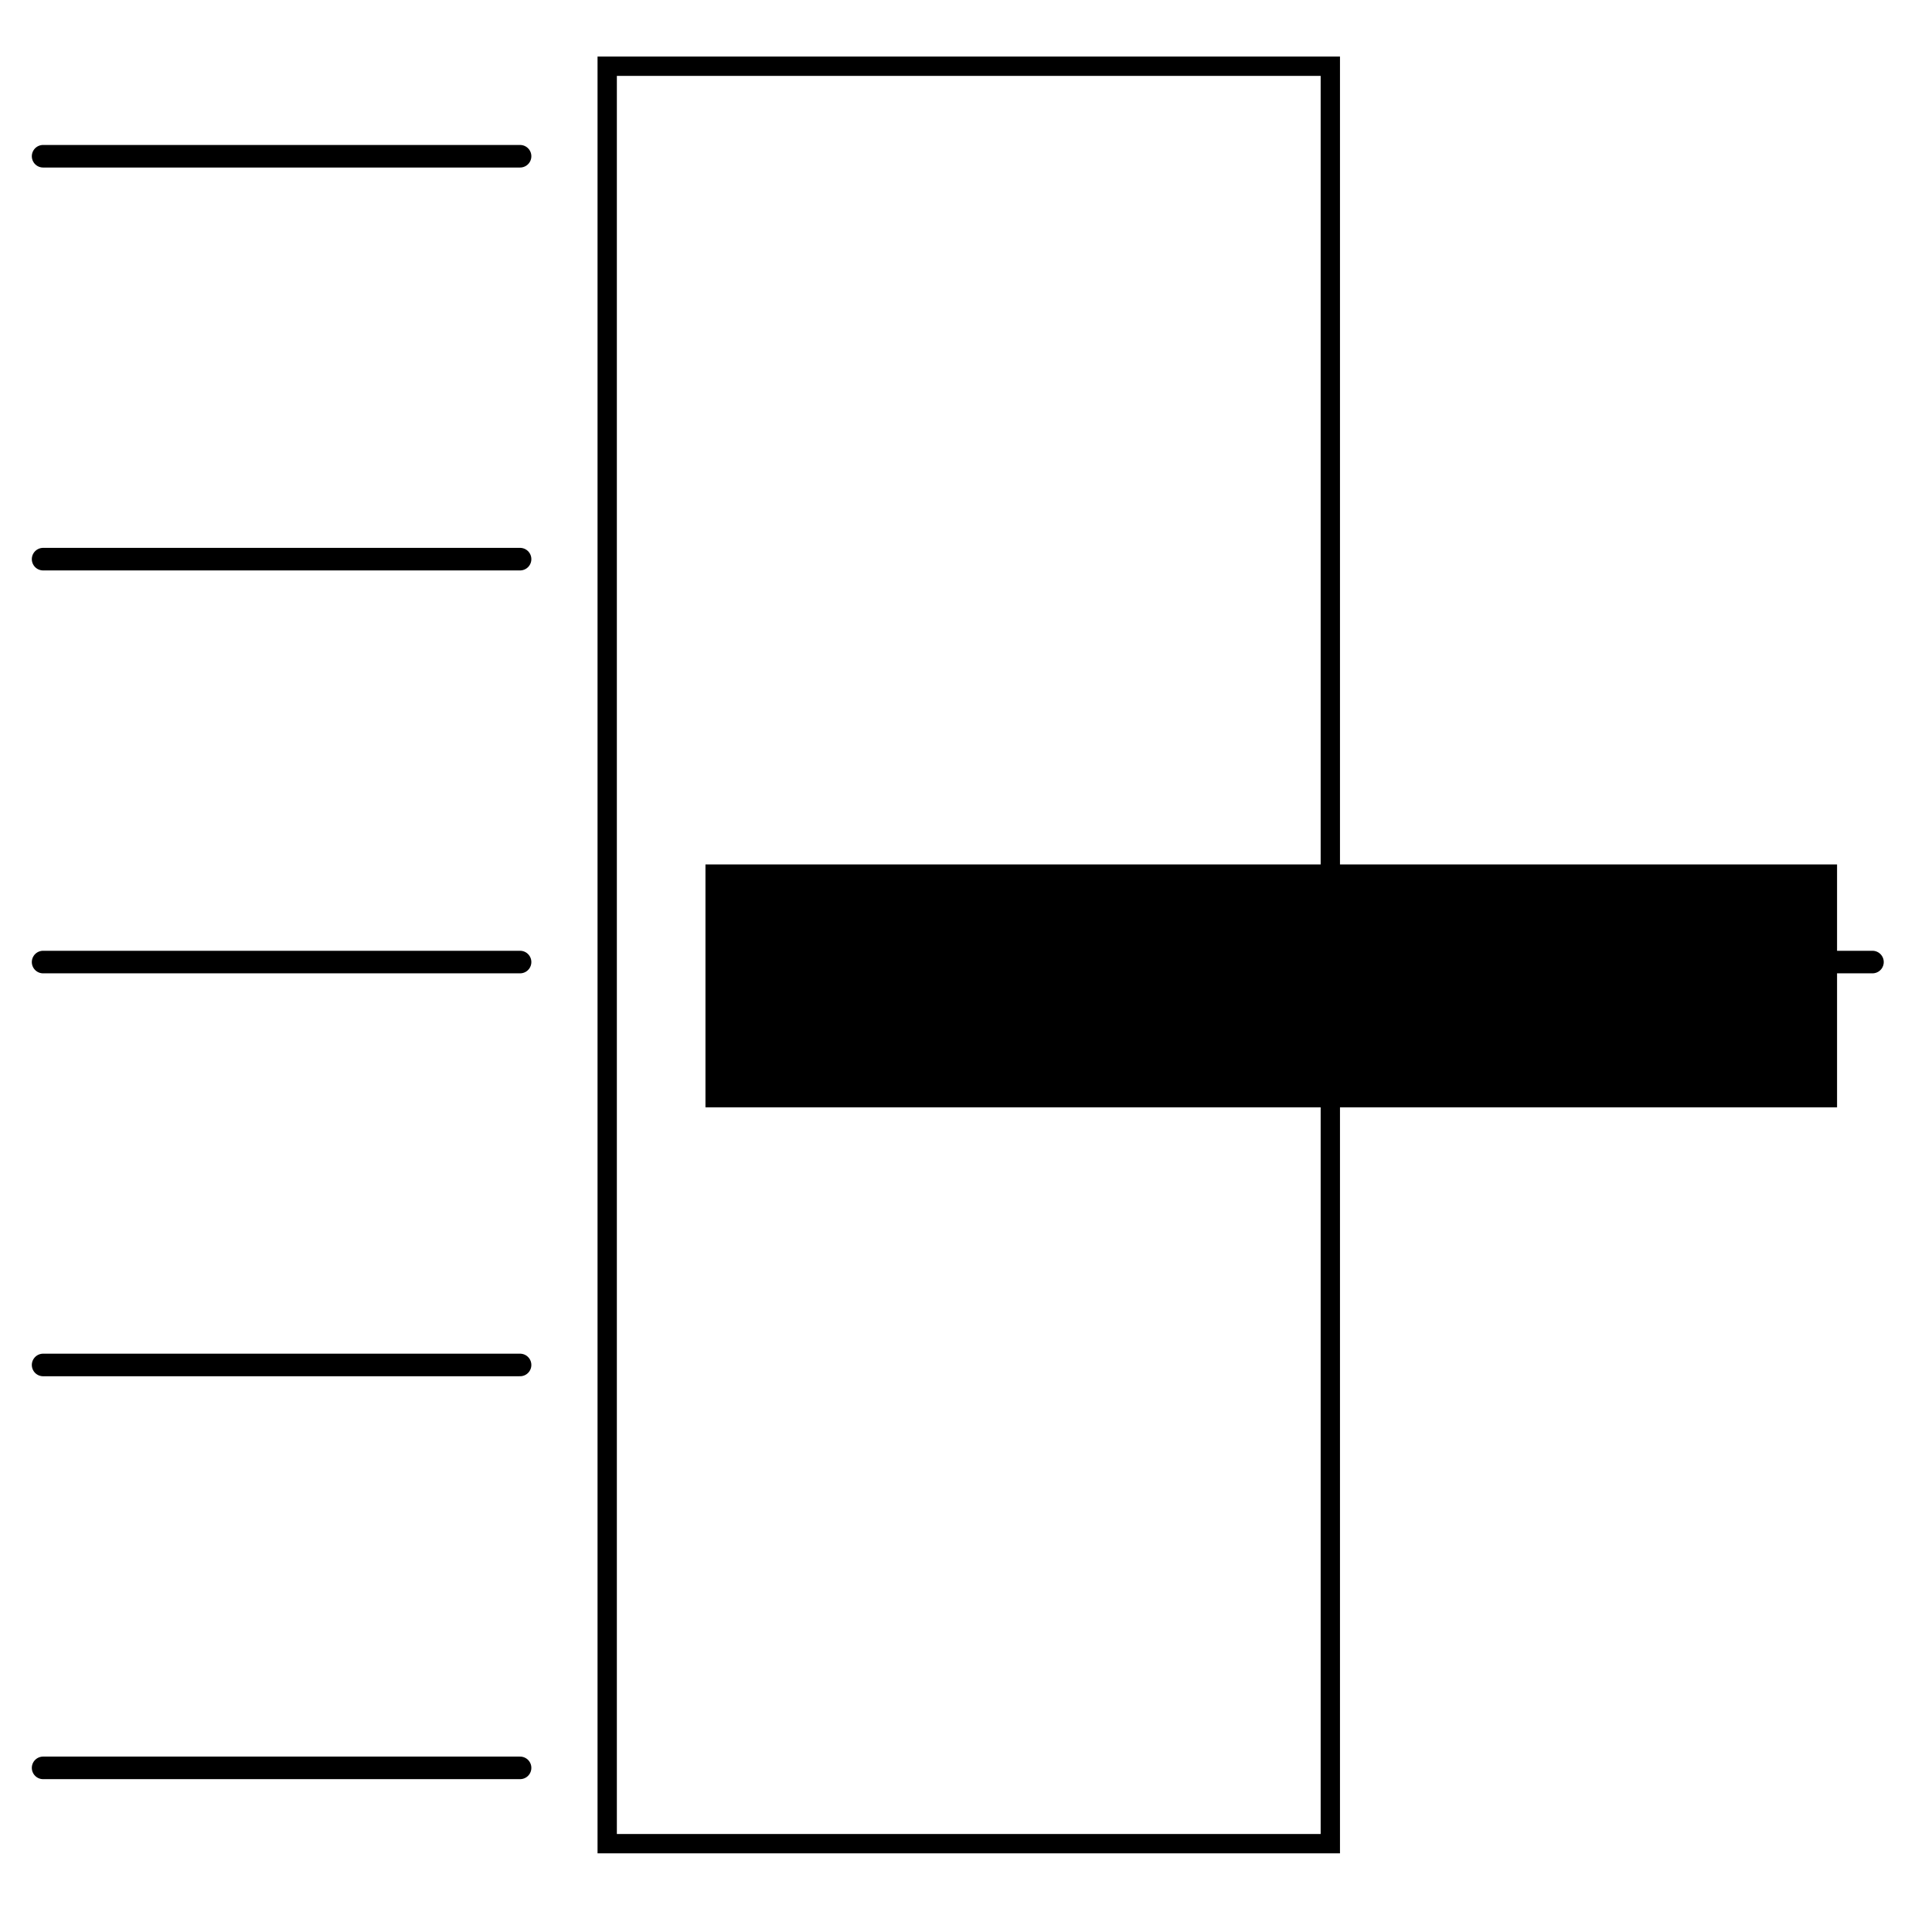 <?xml version="1.0" encoding="UTF-8" standalone="no"?>
<!-- Created with Inkscape (http://www.inkscape.org/) -->

<svg
   xmlns:dc="http://purl.org/dc/elements/1.1/"
   xmlns:cc="http://creativecommons.org/ns#"
   xmlns:rdf="http://www.w3.org/1999/02/22-rdf-syntax-ns#"
   xmlns:svg="http://www.w3.org/2000/svg"
   xmlns="http://www.w3.org/2000/svg"
   xmlns:sodipodi="http://sodipodi.sourceforge.net/DTD/sodipodi-0.dtd"
   xmlns:inkscape="http://www.inkscape.org/namespaces/inkscape"
   width="500"
   height="500"
   id="svg2"
   version="1.1"
   inkscape:version="0.48.3.1 r9886"
   sodipodi:docname="Nouveau document 1">
  <defs
     id="defs4">
    <marker
       inkscape:stockid="Arrow1Mend"
       orient="auto"
       refY="0.0"
       refX="0.0"
       id="Arrow1Mend"
       style="overflow:visible;">
      <path
         id="path3768"
         d="M 0.0,0.0 L 5.0,-5.0 L -12.5,0.0 L 5.0,5.0 L 0.0,0.0 z "
         style="fill-rule:evenodd;stroke:#000000;stroke-width:1.0pt;"
         transform="scale(0.4) rotate(180) translate(10,0)" />
    </marker>
    <marker
       inkscape:stockid="Arrow2Lend"
       orient="auto"
       refY="0.0"
       refX="0.0"
       id="Arrow2Lend"
       style="overflow:visible;">
      <path
         id="path3780"
         style="fill-rule:evenodd;stroke-width:0.625;stroke-linejoin:round;"
         d="M 8.719,4.034 L -2.207,0.016 L 8.719,-4.002 C 6.973,-1.63 6.983,1.616 8.719,4.034 z "
         transform="scale(1.1) rotate(180) translate(1,0)" />
    </marker>
  </defs>
  <sodipodi:namedview
     id="base"
     pagecolor="#ffffff"
     bordercolor="#666666"
     borderopacity="1.0"
     inkscape:pageopacity="0.0"
     inkscape:pageshadow="2"
     inkscape:zoom="0.7"
     inkscape:cx="142.59209"
     inkscape:cy="308.51123"
     inkscape:document-units="px"
     inkscape:current-layer="layer1"
     showgrid="false"
     inkscape:window-width="991"
     inkscape:window-height="640"
     inkscape:window-x="530"
     inkscape:window-y="140"
     inkscape:window-maximized="0" />
  <g
     inkscape:label="Calque 1"
     inkscape:groupmode="layer"
     id="layer1"
     transform="translate(0,-552.362)">
    <path
       style="fill:none;stroke:#000000;stroke-width:5.838;stroke-linecap:round;stroke-linejoin:miter;stroke-miterlimit:4;stroke-opacity:1;stroke-dasharray:none;marker-end:url(#Arrow1Mend)"
       d="m 11.155,592.797 123.44,0"
       id="path2985"
       inkscape:connector-curvature="0" />
    <path
       inkscape:connector-curvature="0"
       id="path4385"
       d="m 11.155,697.069 123.44,0"
       style="fill:none;stroke:#000000;stroke-width:5.838;stroke-linecap:round;stroke-linejoin:miter;stroke-miterlimit:4;stroke-opacity:1;stroke-dasharray:none;marker-end:url(#Arrow1Mend)" />
    <path
       style="fill:none;stroke:#000000;stroke-width:5.838;stroke-linecap:round;stroke-linejoin:miter;stroke-miterlimit:4;stroke-opacity:1;stroke-dasharray:none;marker-end:url(#Arrow1Mend)"
       d="m 11.155,801.341 123.44,0"
       id="path4387"
       inkscape:connector-curvature="0" />
    <path
       inkscape:connector-curvature="0"
       id="path4389"
       d="m 11.155,905.613 123.44,0"
       style="fill:none;stroke:#000000;stroke-width:5.838;stroke-linecap:round;stroke-linejoin:miter;stroke-miterlimit:4;stroke-opacity:1;stroke-dasharray:none;marker-end:url(#Arrow1Mend)" />
    <path
       style="fill:none;stroke:#000000;stroke-width:5.838;stroke-linecap:round;stroke-linejoin:miter;stroke-miterlimit:4;stroke-opacity:1;stroke-dasharray:none;marker-end:url(#Arrow1Mend)"
       d="m 11.155,1009.885 123.44,0"
       id="path4391"
       inkscape:connector-curvature="0" />
    <path
       inkscape:connector-curvature="0"
       id="path4393"
       d="m 361.154,801.341 123.44,0"
       style="fill:none;stroke:#000000;stroke-width:5.838;stroke-linecap:round;stroke-linejoin:miter;stroke-miterlimit:4;stroke-opacity:1;stroke-dasharray:none;marker-end:url(#Arrow1Mend)" />
    <rect
       style="opacity:1;fill:none;fill-opacity:1;stroke-width:5;stroke-linecap:round;stroke-miterlimit:4;stroke-dasharray:none;stroke:#000000;stroke-opacity:1"
       id="rect4395"
       width="187.143"
       height="460"
       x="157.143"
       y="17.143"
       transform="translate(0,552.362)" />
    <flowRoot
       xml:space="preserve"
       id="flowRoot4397"
       style="font-size:40px;font-style:normal;font-weight:normal;line-height:125%;letter-spacing:0px;word-spacing:0px;fill:#000000;fill-opacity:1;stroke:none;font-family:Sans"
       transform="translate(168.286,844.648)"><flowRegion
         id="flowRegion4399"><rect
           id="rect4401"
           width="292.857"
           height="62.857"
           x="14.286"
           y="-68.571" /></flowRegion><flowPara
         id="flowPara4403">MAGIC</flowPara></flowRoot>  </g>
</svg>
